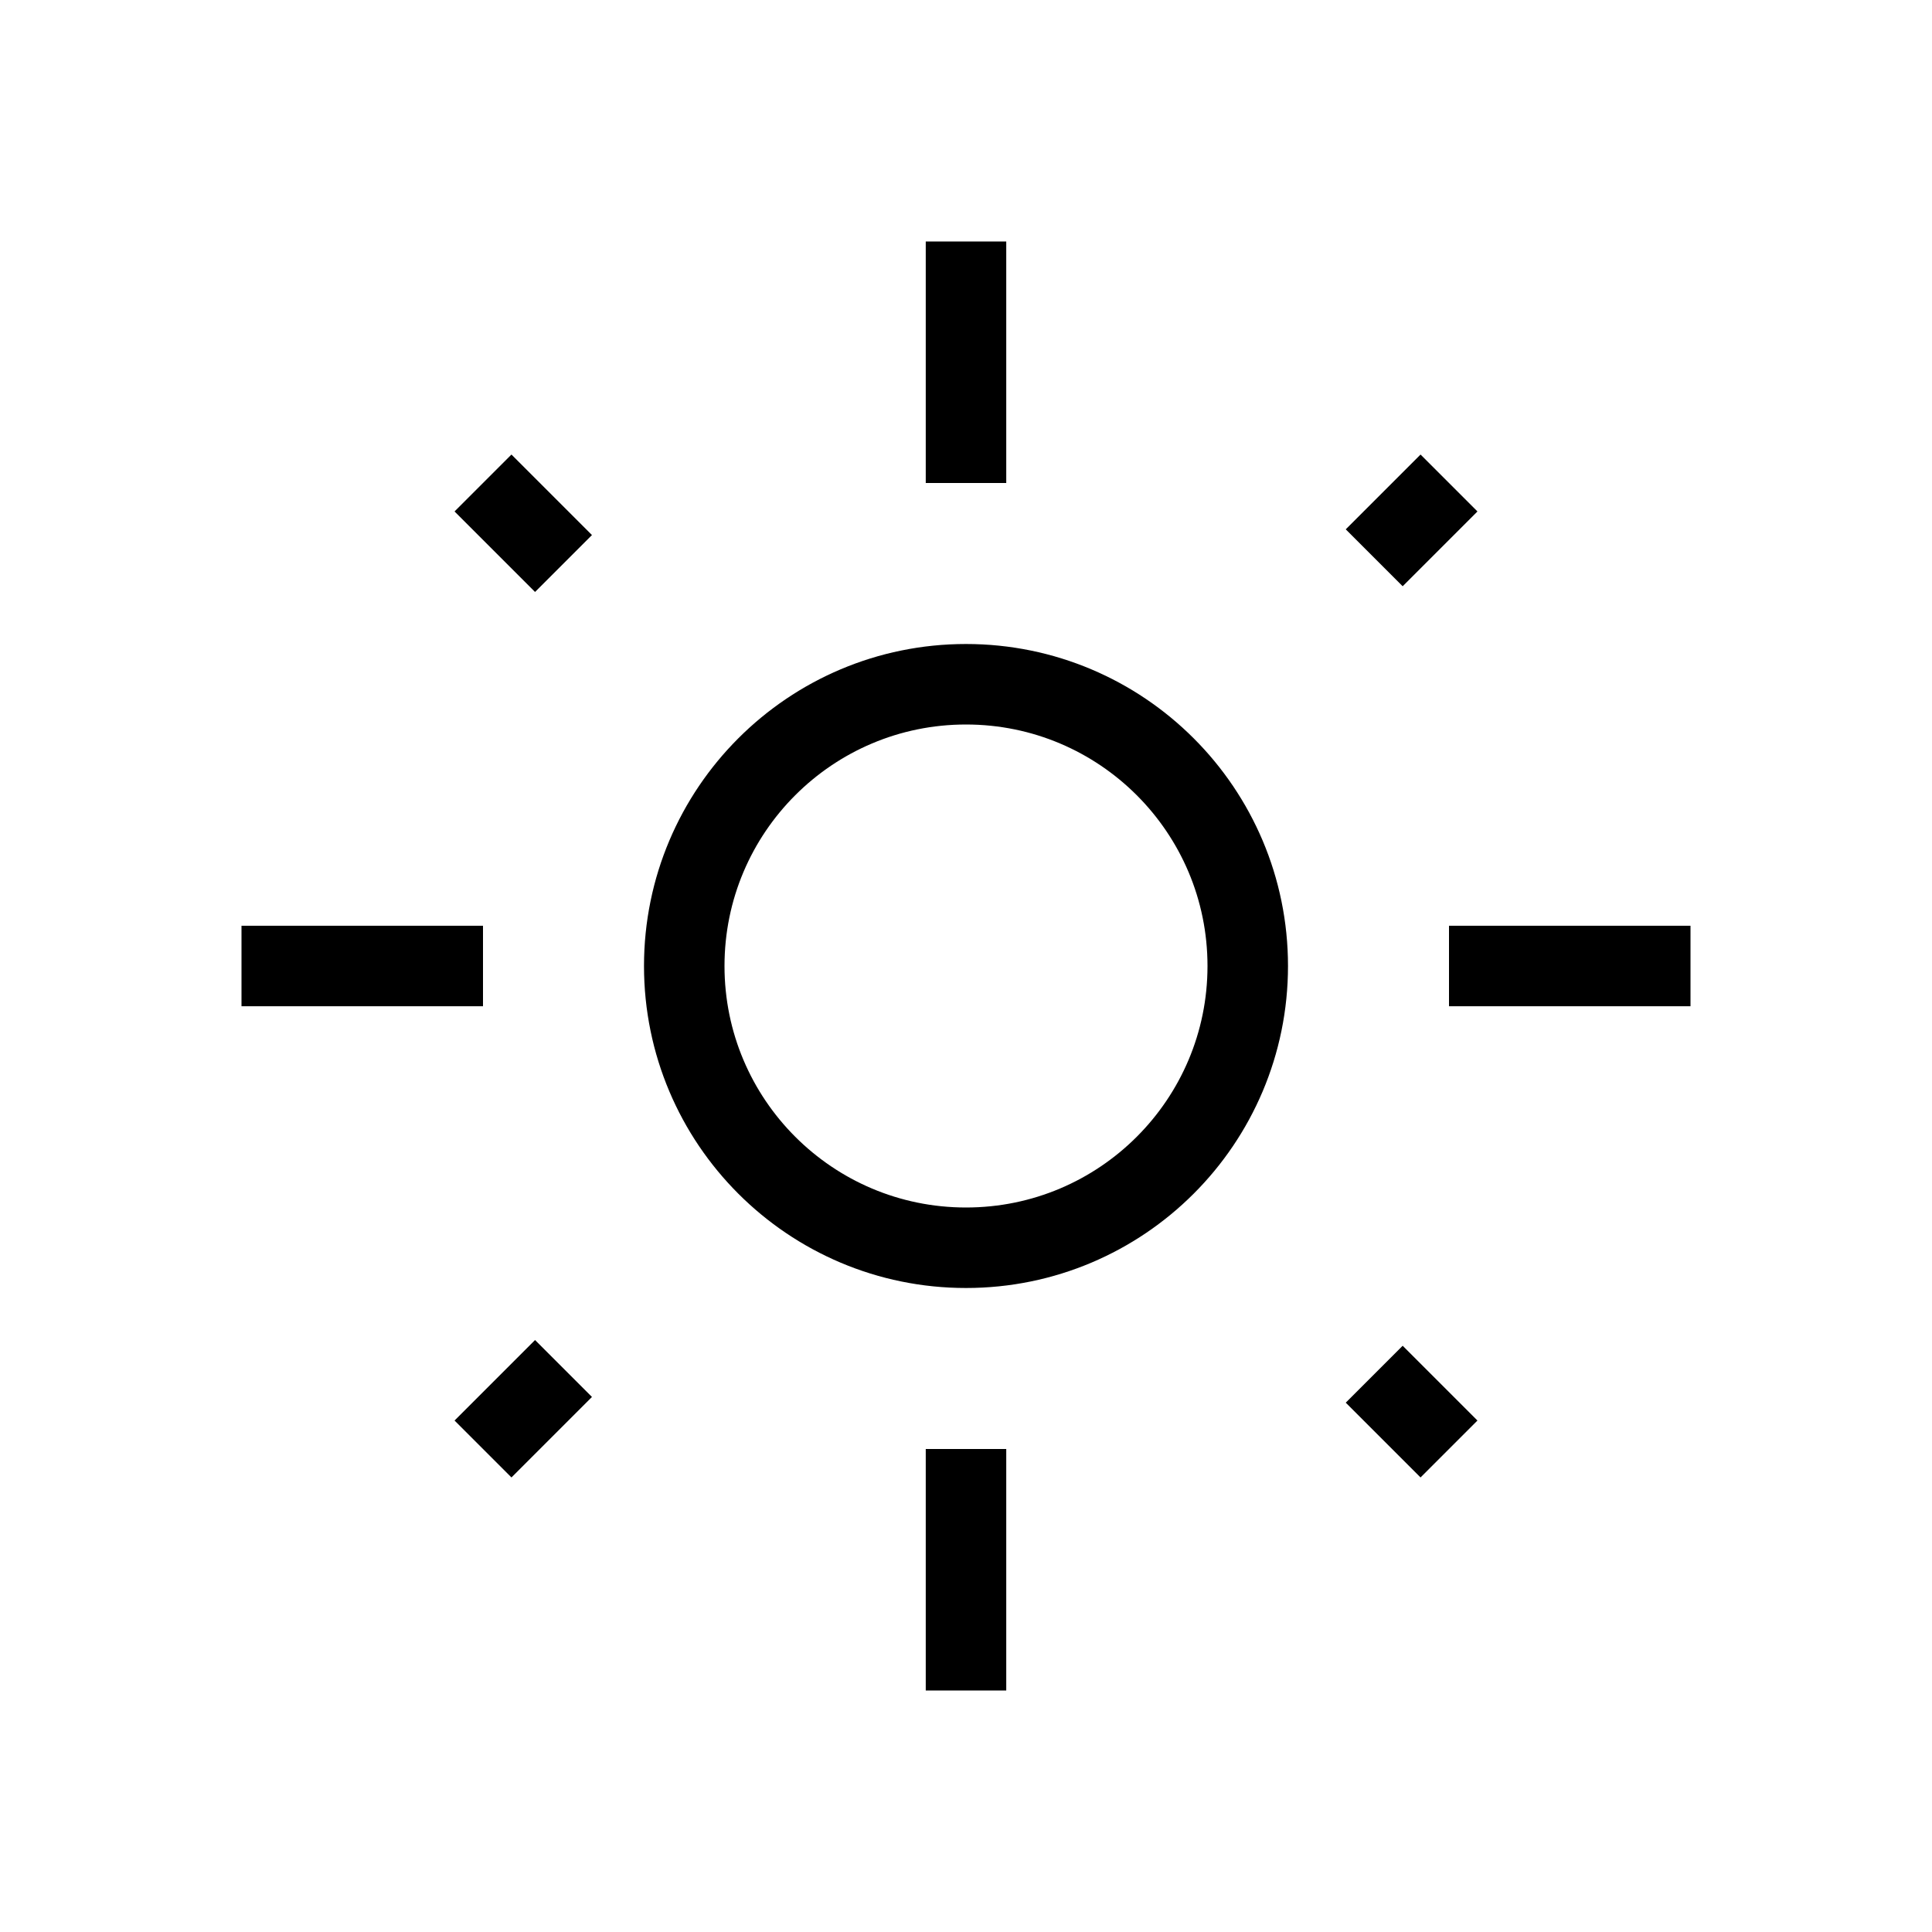 <svg width="24" height="24" viewBox="0 0 24 24" fill="none" xmlns="http://www.w3.org/2000/svg">
  <circle cx="12" cy="12" r="3.5" stroke="black"/>
  <path d="M12 3L12 6" stroke="black"/>
  <path d="M6 6L7 7" stroke="black"/>
  <path d="M3 12L6 12" stroke="black"/>
  <path d="M6 18L7 17" stroke="black"/>
  <path d="M18 12L21 12" stroke="black"/>
  <path d="M17.071 6.929L18 6" stroke="black"/>
  <path d="M12 18L12 21" stroke="black"/>
  <path d="M17.071 17.071L18 18" stroke="black"/>
</svg>